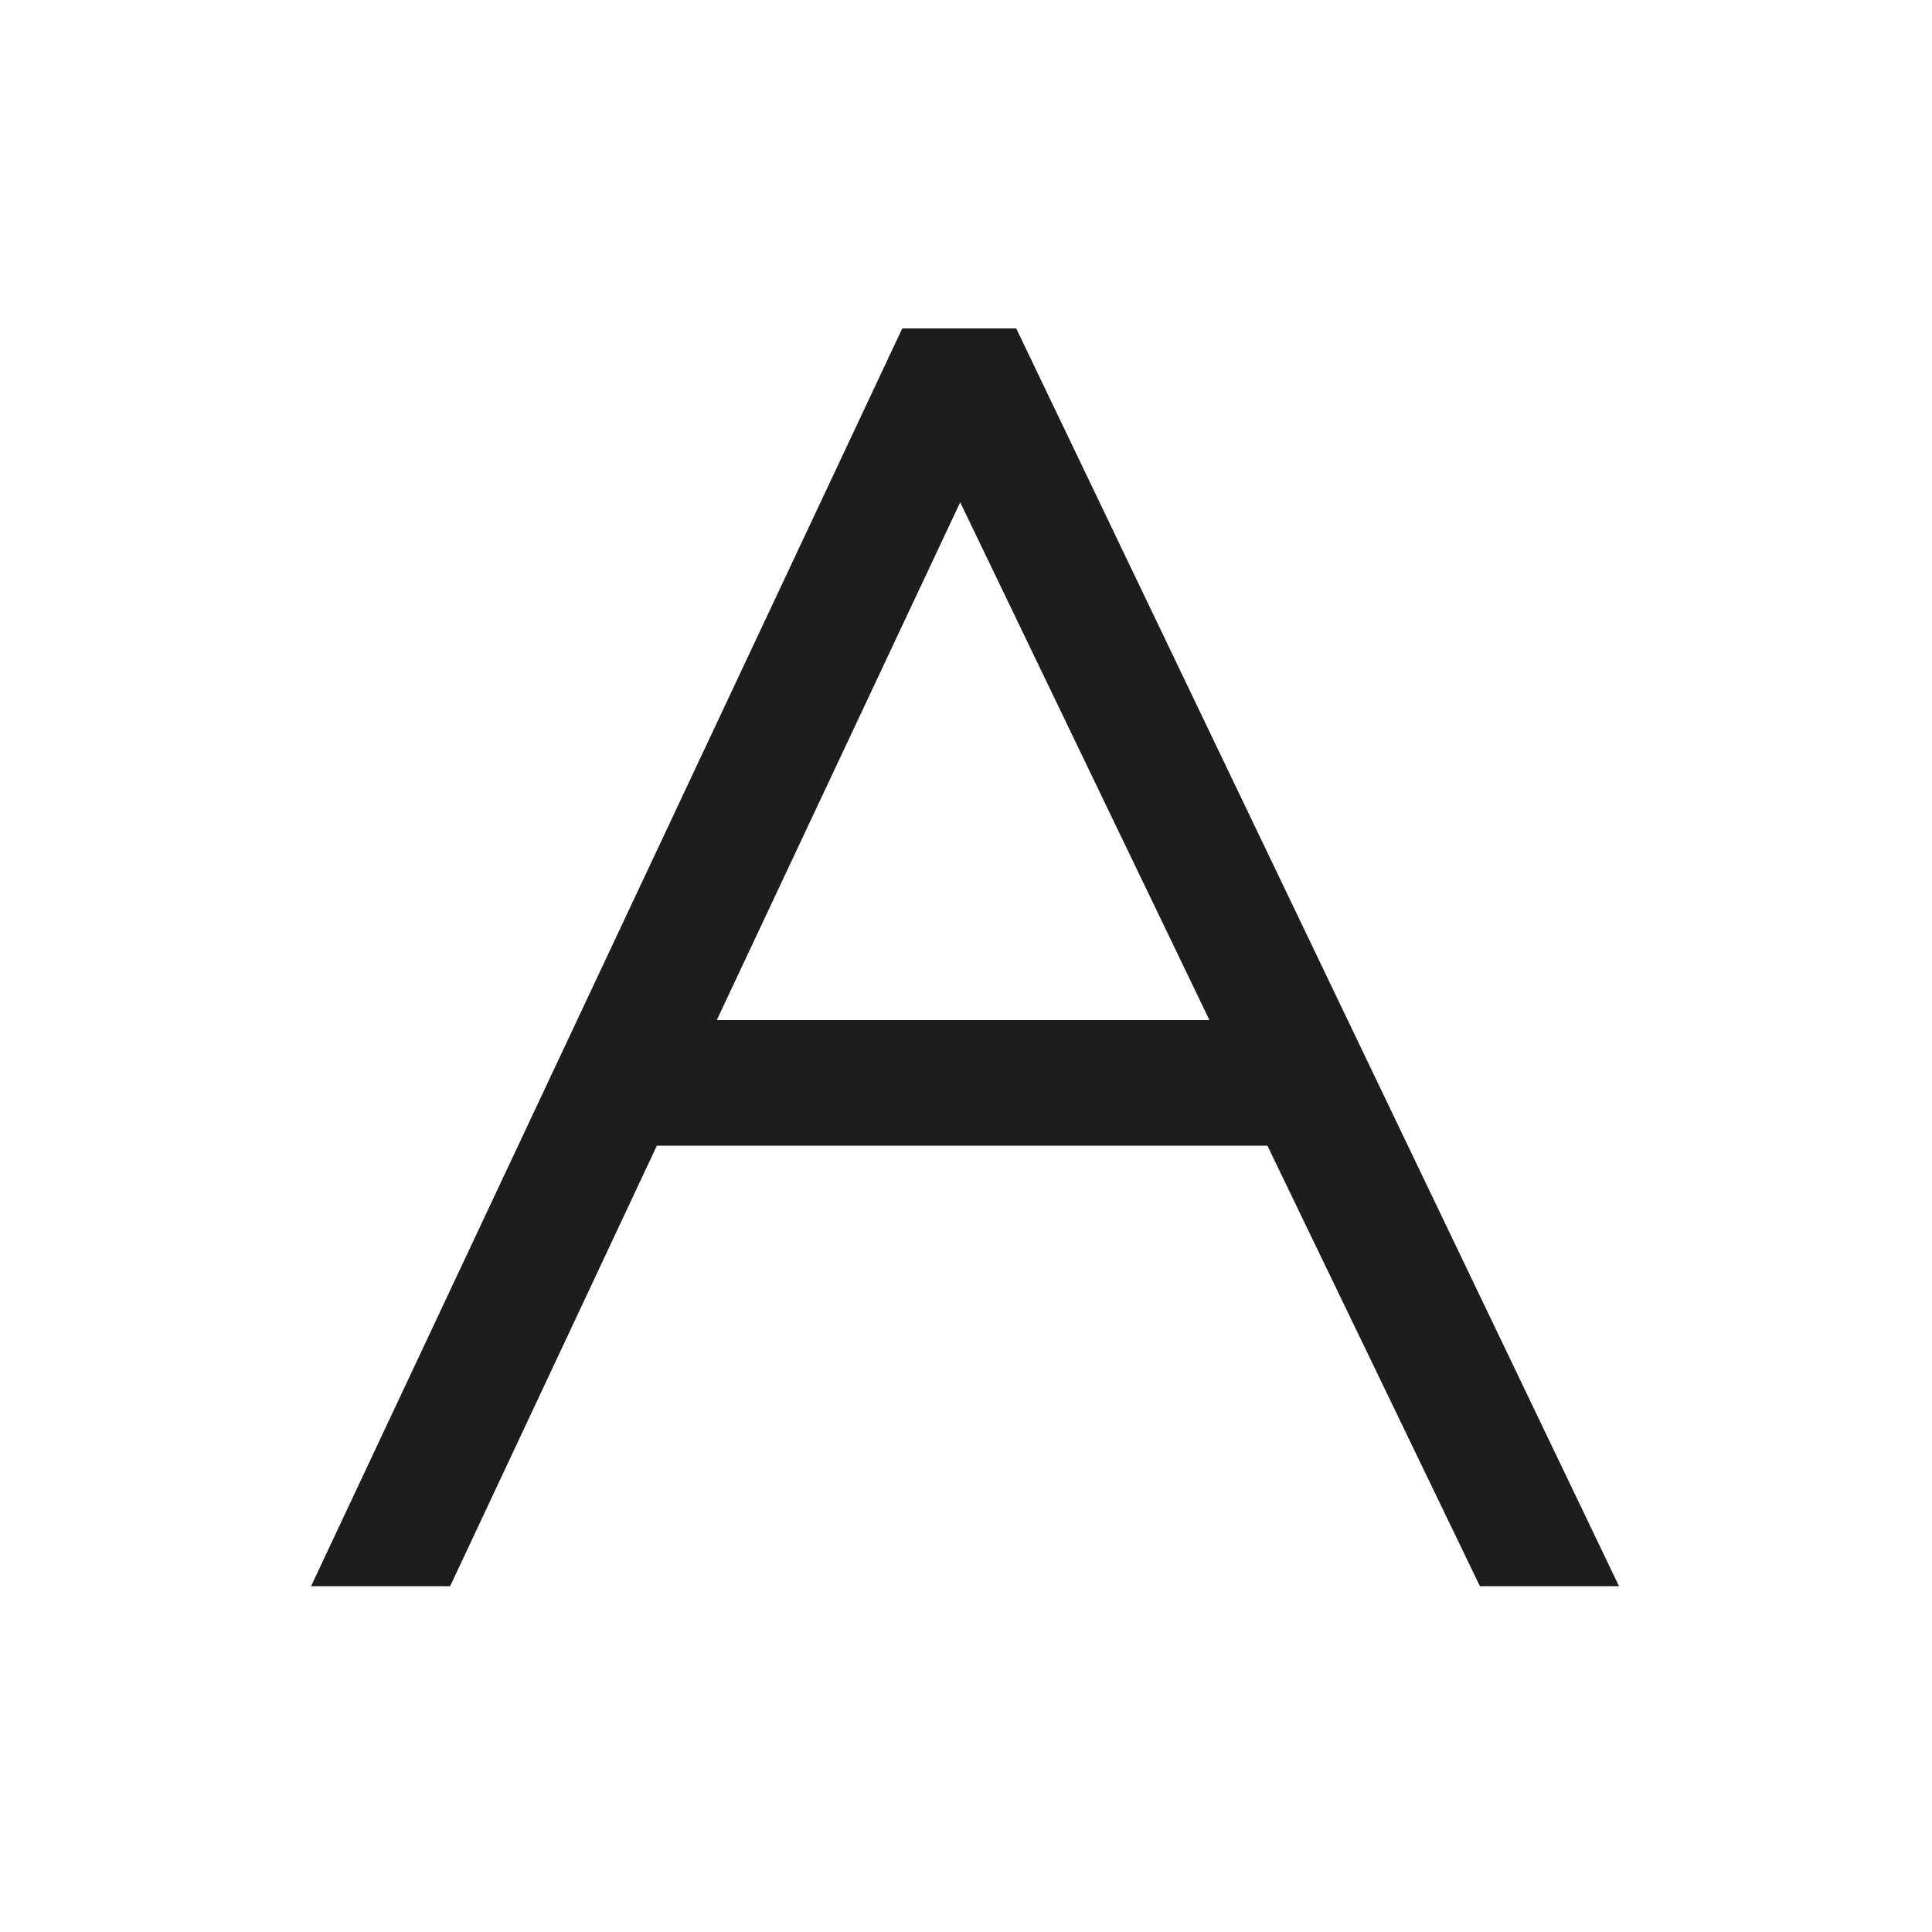 <?xml version="1.0" encoding="utf-8"?>
<!-- Generator: Adobe Illustrator 18.1.1, SVG Export Plug-In . SVG Version: 6.00 Build 0)  -->
<svg version="1.1" id="Layer_1" xmlns="http://www.w3.org/2000/svg" xmlns:xlink="http://www.w3.org/1999/xlink" x="0px" y="0px"
	 viewBox="0 0 100 100" enable-background="new 0 0 100 100" xml:space="preserve">
<path fill="#1D1D1B" d="M76.6,82.1h7.2L52.6,17l-5.9,0L16.1,82.1h7.2l10.7-22.8h31.6L76.6,82.1z M37.1,52.8L49.7,26l12.9,26.8H37.1z
	"/>
</svg>
